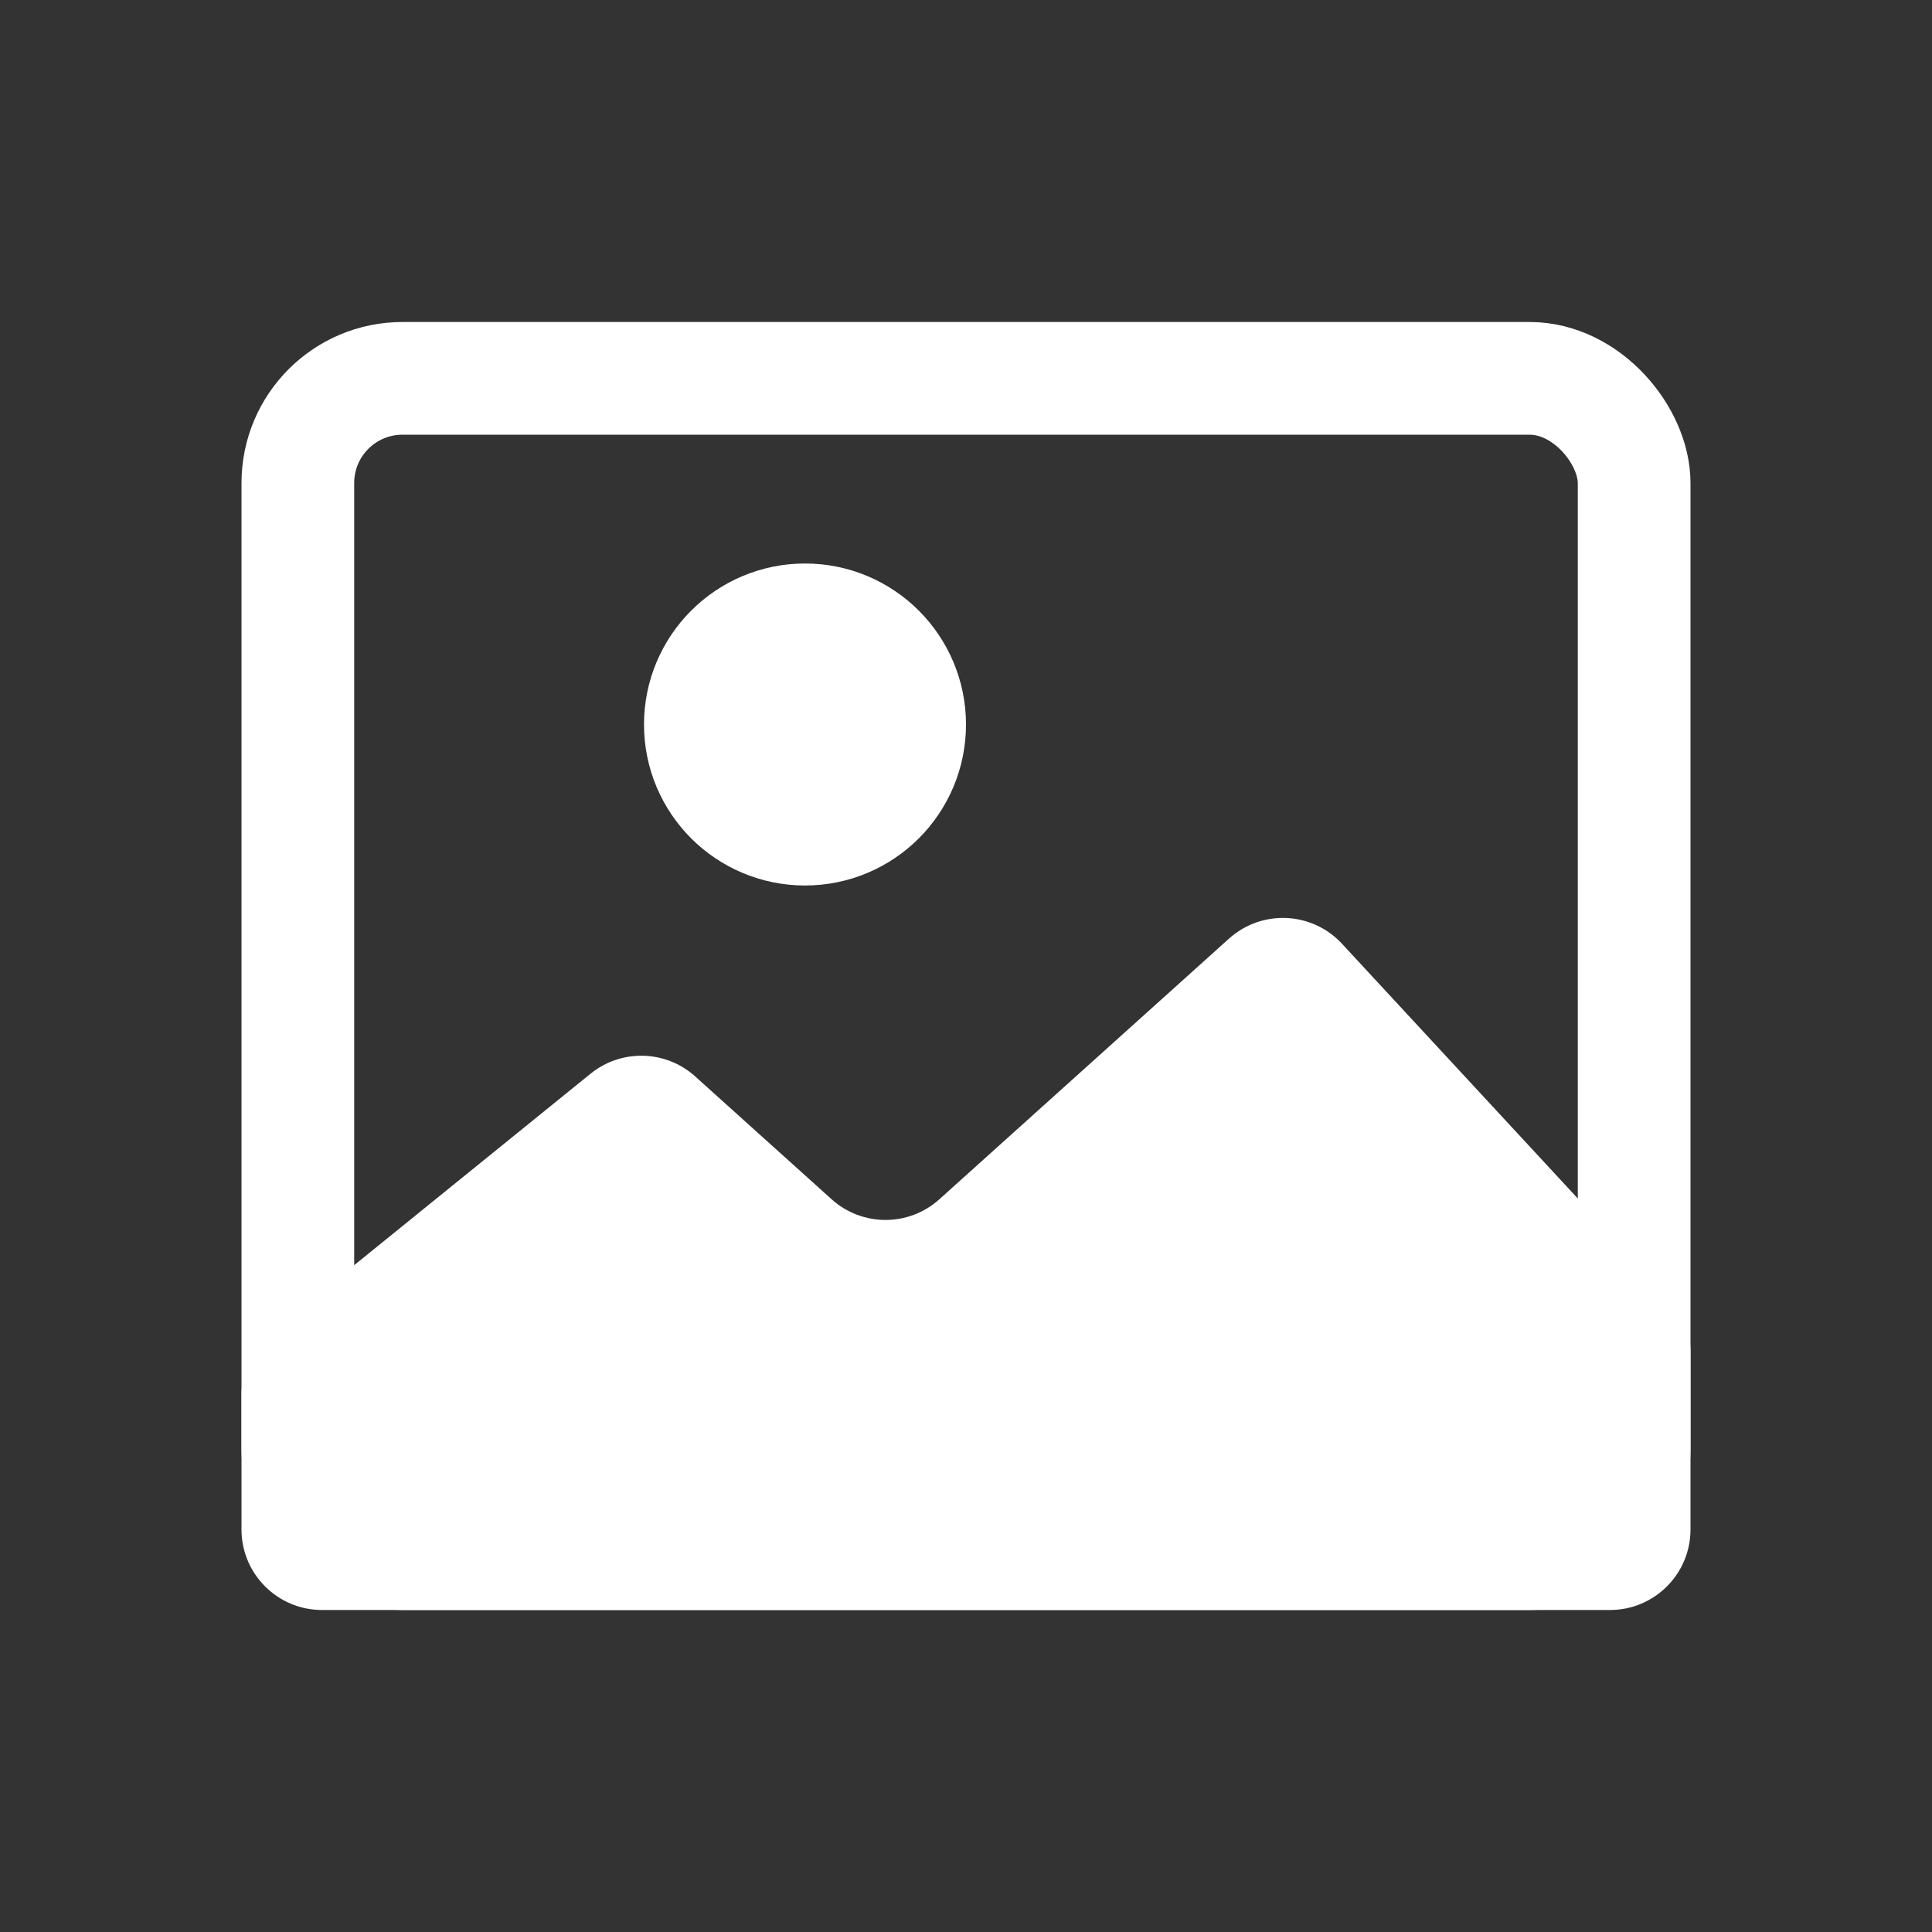 <svg width="24" height="24" viewBox="0 0 24 24" fill="none" xmlns="http://www.w3.org/2000/svg">
<rect x="0" y="0" width="24" height="24" fill="#333333" stroke="none"/>
<rect x="3.7" y="4.7" width="16.6" height="14.6" rx="1.3" stroke="white" stroke-width="1.4"/>
<path d="M7.336 13.338L3.371 16.55C3.136 16.74 3 17.025 3 17.327V19C3 19.552 3.448 20 4 20H12H20C20.552 20 21 19.552 21 19V16.792C21 16.54 20.905 16.297 20.734 16.113L16.67 11.723C16.298 11.322 15.674 11.294 15.267 11.66L11.669 14.898C11.289 15.24 10.711 15.24 10.331 14.898L8.635 13.371C8.269 13.042 7.719 13.028 7.336 13.338Z" fill="white"/>
<circle cx="10" cy="9" r="1" stroke="white" stroke-width="2" stroke-linecap="round"/>
</svg>
